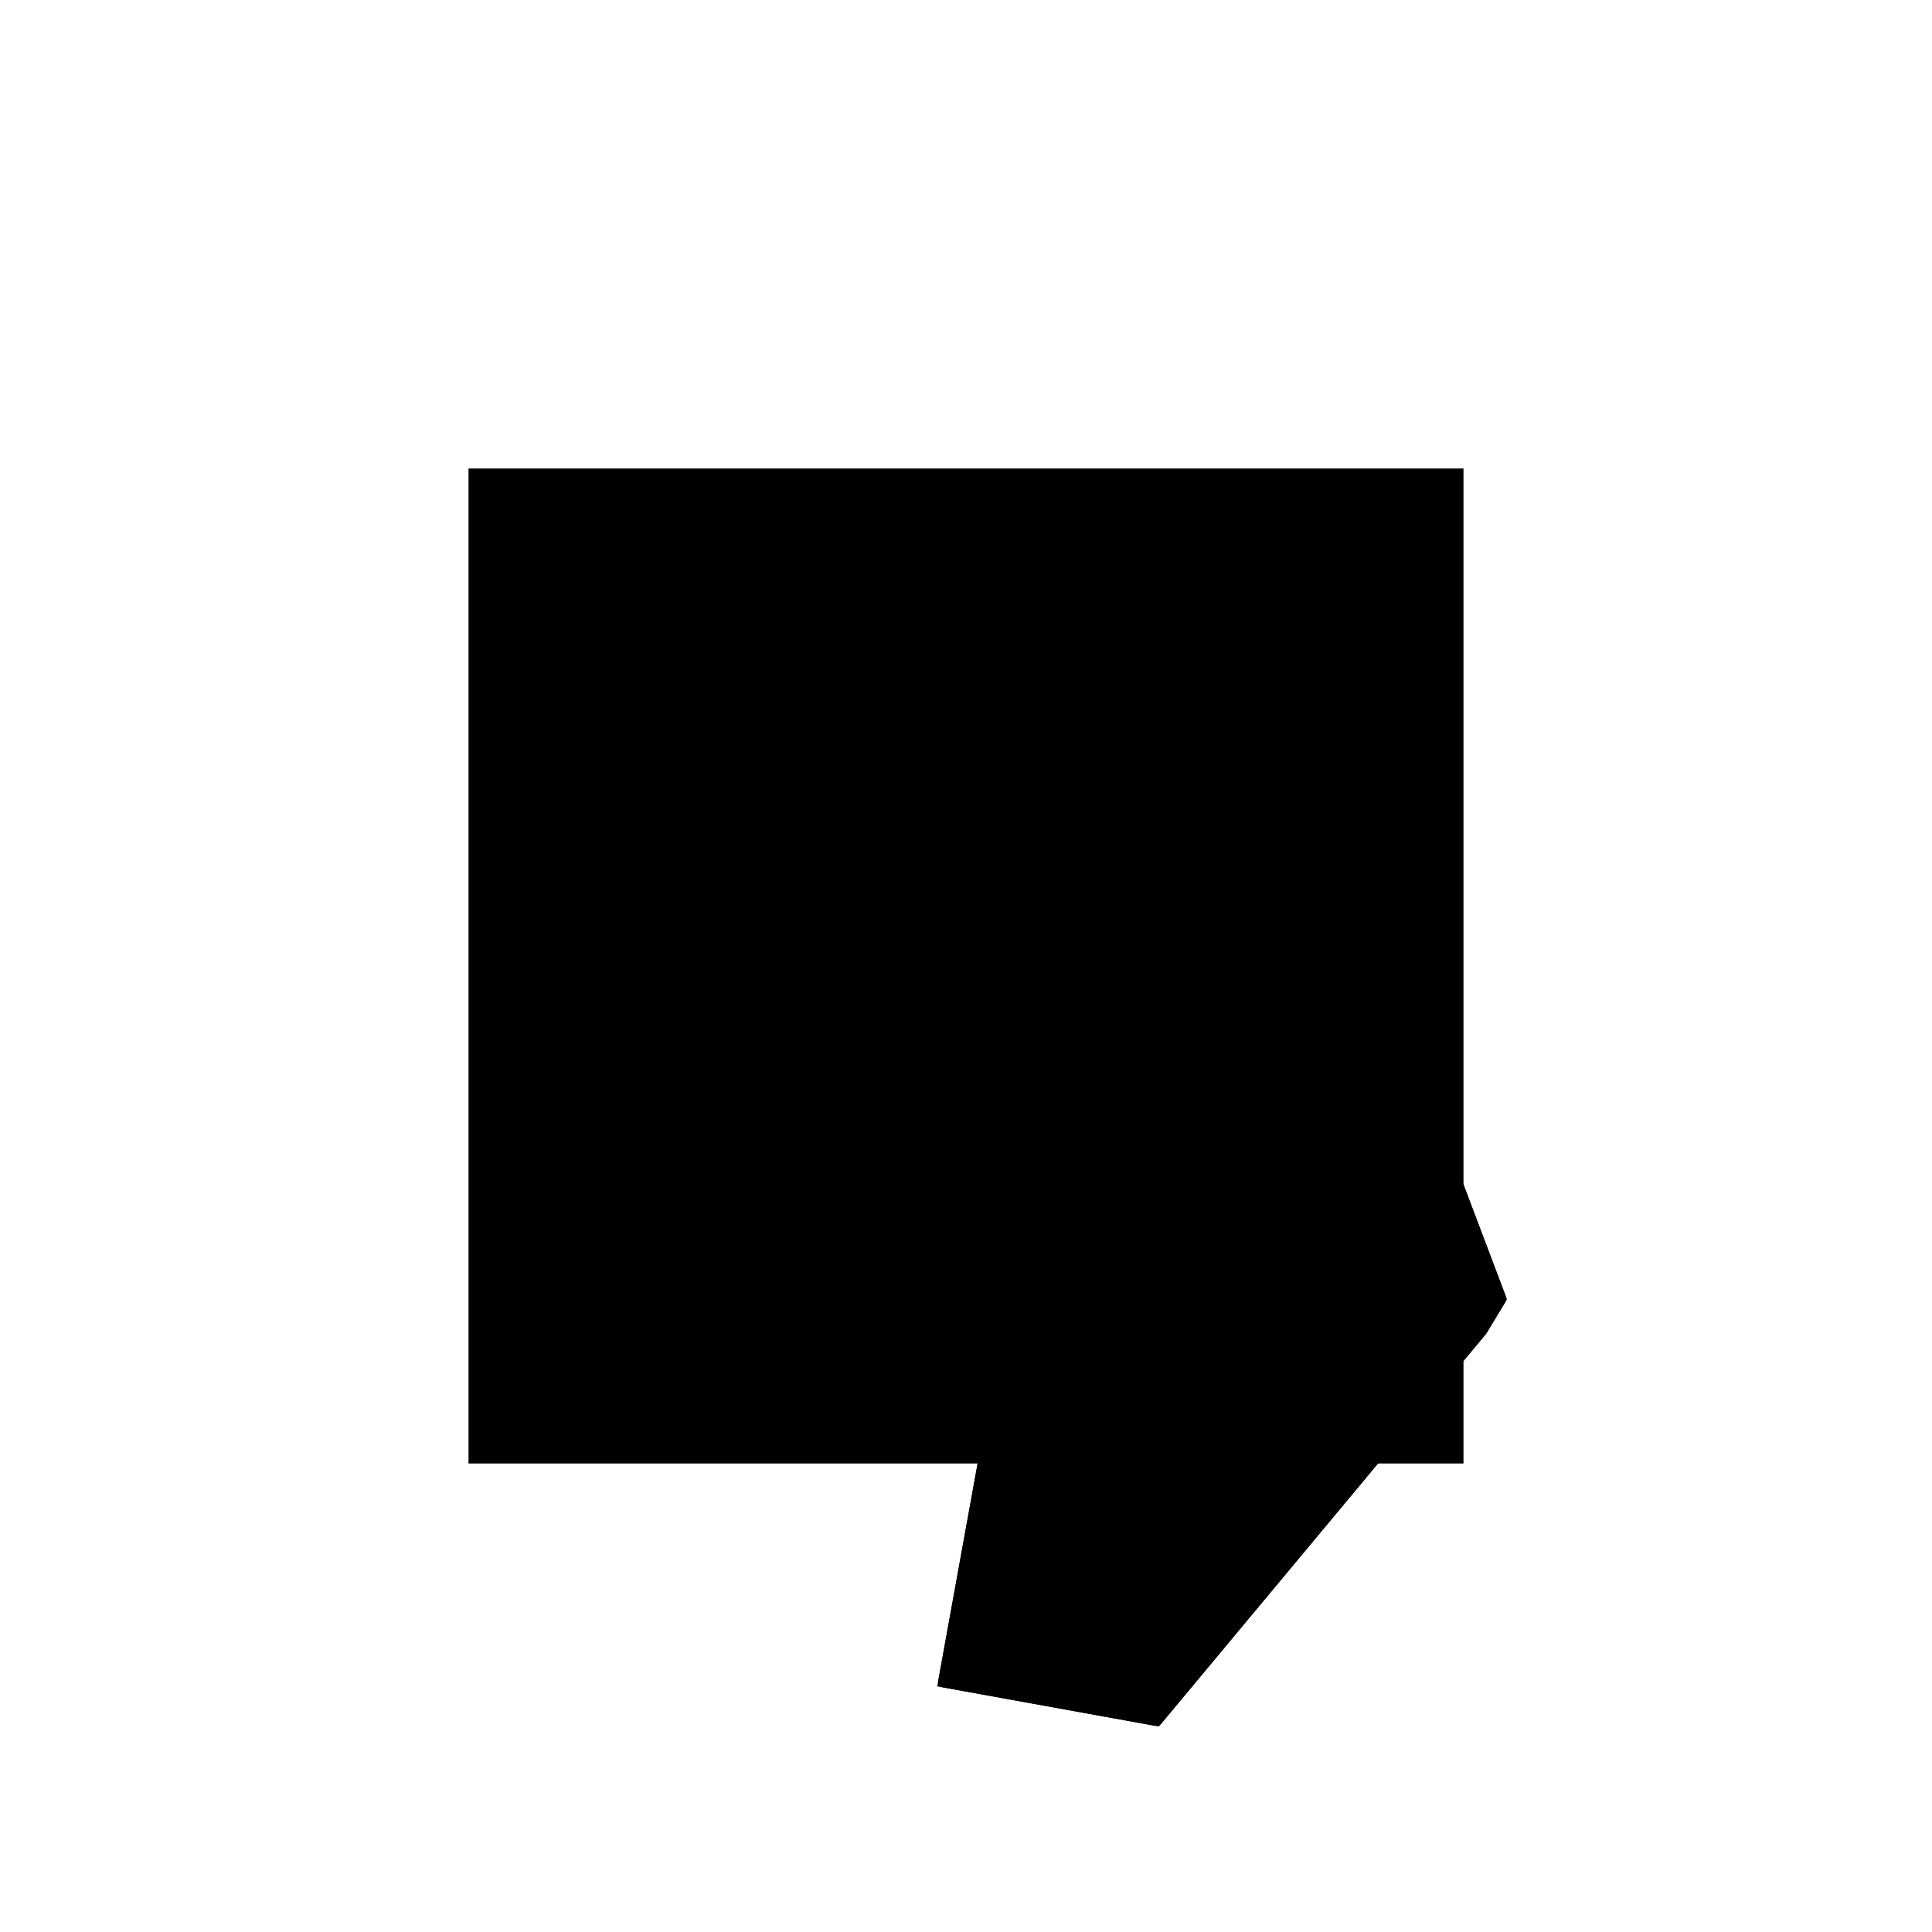 <?xml version="1.0"?>
<!DOCTYPE svg PUBLIC "-//W3C//DTD SVG 1.1//EN"
  "http://www.w3.org/Graphics/SVG/1.1/DTD/svg11.dtd">
<svg
  width="240"
  height="240"
  viewBox="-50 -50 200 200" xmlns="http://www.w3.org/2000/svg" version="1.1">
  <rect
    x="0"
    y="0"
    width="100"
    height="100"
    fill="hsla(206,100%,53%,0.3)"
    stroke="hsl(206,100%,53%)"
    stroke-width="3"
    transform="" />
  
  <path
    d="M 
      -19.316
      -22.17
      L
    
      14.368
      18.25
      L
    
      16.363
      21.553
      L
    
      -4.523
      76.777
      L
    
      -23.657
      80.243
      L
    
      -29.205
      49.61
      L
    
      -53.43
      30.692
      L
    
      -36.547
      9.073
      L
    
      -41.479
      -18.156
      z
    "
    fill="hsla(0,0%,50%,0.3)"
    stroke="hsla(0,0%,50%,1)"
    stroke-width="1"
    transform="translate(39.082,-3.988) scale(1,-1) translate(50,-110)"
    />
  
  
  <line
    x1="-19.316"
    y1="-22.17"
    x2="-41.479"
    y2="-18.156"
    stroke="hsla(0,50%,50%,0.6)"
    stroke-width="1"
    transform="translate(39.082,-3.988) scale(1,-1) translate(50,-110)"
    />
  
  <line
    x1="-15.615"
    y1="-17.73"
    x2="-22.309"
    y2="-14.231"
    stroke="hsla(0,50%,50%,0.6)"
    stroke-width="1"
    transform="translate(39.082,-3.988) scale(1,-1) translate(50,-110)"
    />
  
  <line
    x1="-15.615"
    y1="-17.73"
    x2="-53.43"
    y2="30.692"
    stroke="hsla(0,50%,50%,0.6)"
    stroke-width="1"
    transform="translate(39.082,-3.988) scale(1,-1) translate(50,-110)"
    />
  
  <line
    x1="-19.316"
    y1="-22.17"
    x2="-22.309"
    y2="-14.231"
    stroke="hsla(0,50%,50%,0.6)"
    stroke-width="1"
    transform="translate(39.082,-3.988) scale(1,-1) translate(50,-110)"
    />
  
  <line
    x1="14.368"
    y1="18.25"
    x2="16.363"
    y2="21.553"
    stroke="hsla(0,50%,50%,0.6)"
    stroke-width="1"
    transform="translate(39.082,-3.988) scale(1,-1) translate(50,-110)"
    />
  
  <line
    x1="-0.992"
    y1="0.827"
    x2="-1.595"
    y2="4.114"
    stroke="hsla(0,50%,50%,0.6)"
    stroke-width="1"
    transform="translate(39.082,-3.988) scale(1,-1) translate(50,-110)"
    />
  
  <line
    x1="-6.153"
    y1="28.621"
    x2="-7.372"
    y2="73.17"
    stroke="hsla(0,50%,50%,0.6)"
    stroke-width="1"
    transform="translate(39.082,-3.988) scale(1,-1) translate(50,-110)"
    />
  
  <line
    x1="0"
    y1="1.008"
    x2="0"
    y2="64.819"
    stroke="hsla(0,50%,50%,0.6)"
    stroke-width="1"
    transform="translate(39.082,-3.988) scale(1,-1) translate(50,-110)"
    />
  
  <line
    x1="-19.316"
    y1="-22.17"
    x2="14.368"
    y2="18.25"
    stroke="hsla(0,50%,50%,0.6)"
    stroke-width="1"
    transform="translate(39.082,-3.988) scale(1,-1) translate(50,-110)"
    />
  
  <line
    x1="-0.992"
    y1="0.827"
    x2="0"
    y2="1.008"
    stroke="hsla(0,50%,50%,0.6)"
    stroke-width="1"
    transform="translate(39.082,-3.988) scale(1,-1) translate(50,-110)"
    />
  
  <line
    x1="1.725"
    y1="3.078"
    x2="-24.613"
    y2="53.196"
    stroke="hsla(0,50%,50%,0.6)"
    stroke-width="1"
    transform="translate(39.082,-3.988) scale(1,-1) translate(50,-110)"
    />
  
  <line
    x1="-22.309"
    y1="-14.231"
    x2="14.368"
    y2="18.25"
    stroke="hsla(0,50%,50%,0.6)"
    stroke-width="1"
    transform="translate(39.082,-3.988) scale(1,-1) translate(50,-110)"
    />
  
  <line
    x1="1.725"
    y1="3.078"
    x2="-1.595"
    y2="4.114"
    stroke="hsla(0,50%,50%,0.6)"
    stroke-width="1"
    transform="translate(39.082,-3.988) scale(1,-1) translate(50,-110)"
    />
  
  <line
    x1="-41.479"
    y1="-18.156"
    x2="-23.657"
    y2="80.243"
    stroke="hsla(0,50%,50%,0.6)"
    stroke-width="1"
    transform="translate(39.082,-3.988) scale(1,-1) translate(50,-110)"
    />
  
  <line
    x1="16.363"
    y1="21.553"
    x2="-4.523"
    y2="76.777"
    stroke="hsla(0,50%,50%,0.6)"
    stroke-width="1"
    transform="translate(39.082,-3.988) scale(1,-1) translate(50,-110)"
    />
  
  <line
    x1="-6.153"
    y1="28.621"
    x2="6.966"
    y2="46.401"
    stroke="hsla(0,50%,50%,0.6)"
    stroke-width="1"
    transform="translate(39.082,-3.988) scale(1,-1) translate(50,-110)"
    />
  
  <line
    x1="16.363"
    y1="21.553"
    x2="-6.153"
    y2="28.621"
    stroke="hsla(0,50%,50%,0.6)"
    stroke-width="1"
    transform="translate(39.082,-3.988) scale(1,-1) translate(50,-110)"
    />
  
  <line
    x1="0"
    y1="64.819"
    x2="-7.372"
    y2="73.17"
    stroke="hsla(0,50%,50%,0.6)"
    stroke-width="1"
    transform="translate(39.082,-3.988) scale(1,-1) translate(50,-110)"
    />
  
  <line
    x1="-7.372"
    y1="73.17"
    x2="-4.523"
    y2="76.777"
    stroke="hsla(0,50%,50%,0.6)"
    stroke-width="1"
    transform="translate(39.082,-3.988) scale(1,-1) translate(50,-110)"
    />
  
  <line
    x1="-53.43"
    y1="30.692"
    x2="-24.613"
    y2="53.196"
    stroke="hsla(0,50%,50%,0.6)"
    stroke-width="1"
    transform="translate(39.082,-3.988) scale(1,-1) translate(50,-110)"
    />
  
  <line
    x1="6.966"
    y1="46.401"
    x2="-24.613"
    y2="53.196"
    stroke="hsla(0,50%,50%,0.6)"
    stroke-width="1"
    transform="translate(39.082,-3.988) scale(1,-1) translate(50,-110)"
    />
  
  <line
    x1="-4.523"
    y1="76.777"
    x2="-23.657"
    y2="80.243"
    stroke="hsla(0,50%,50%,0.6)"
    stroke-width="1"
    transform="translate(39.082,-3.988) scale(1,-1) translate(50,-110)"
    />
  
</svg>
